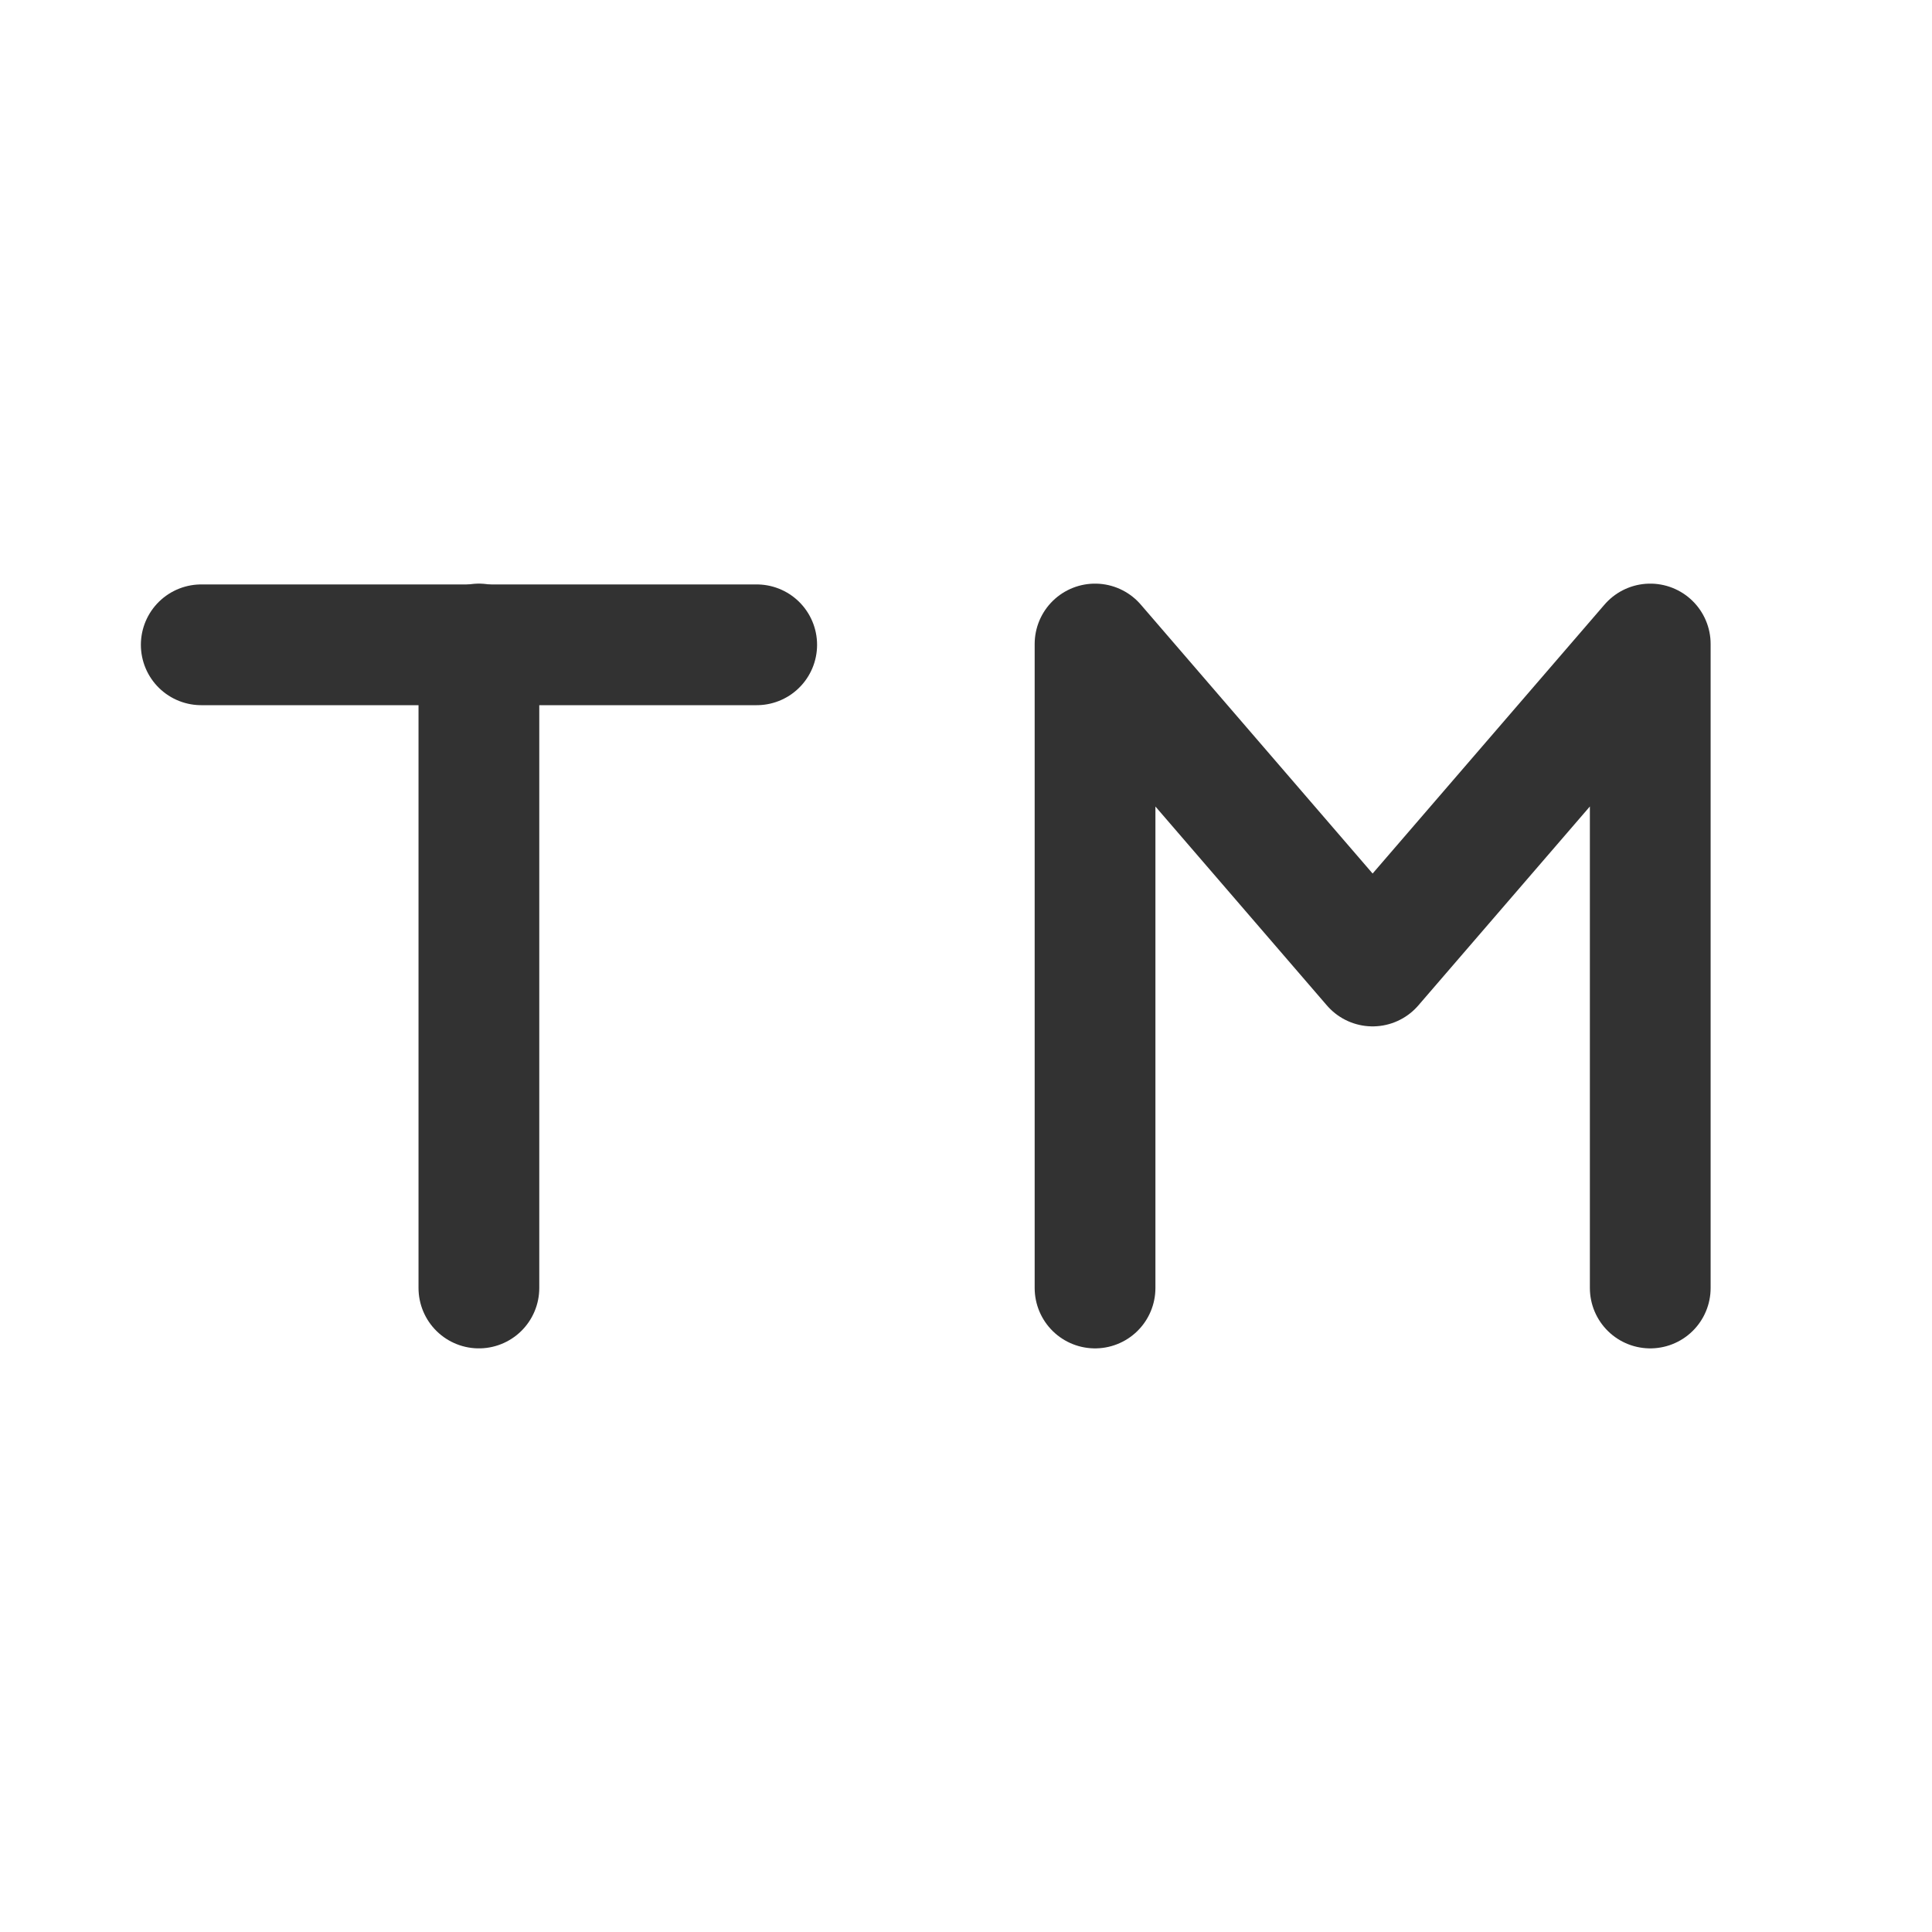 <?xml version="1.0" encoding="UTF-8"?><svg version="1.1" viewBox="0 0 24 24" xmlns="http://www.w3.org/2000/svg" xmlns:xlink="http://www.w3.org/1999/xlink"><!--Generated by IJSVG (https://github.com/iconjar/IJSVG)--><g stroke-linecap="round" stroke-width="1.5" stroke="#323232" fill="none" stroke-linejoin="round"><path d="M5.949,8v8"></path><path d="M20.5,16v-8l-3.449,4l-3.448,-4v8"></path><path d="M9.4,8.01h-6.9"></path></g><path fill="none" d="M0,0h24v24h-24v-24Z"></path></svg>